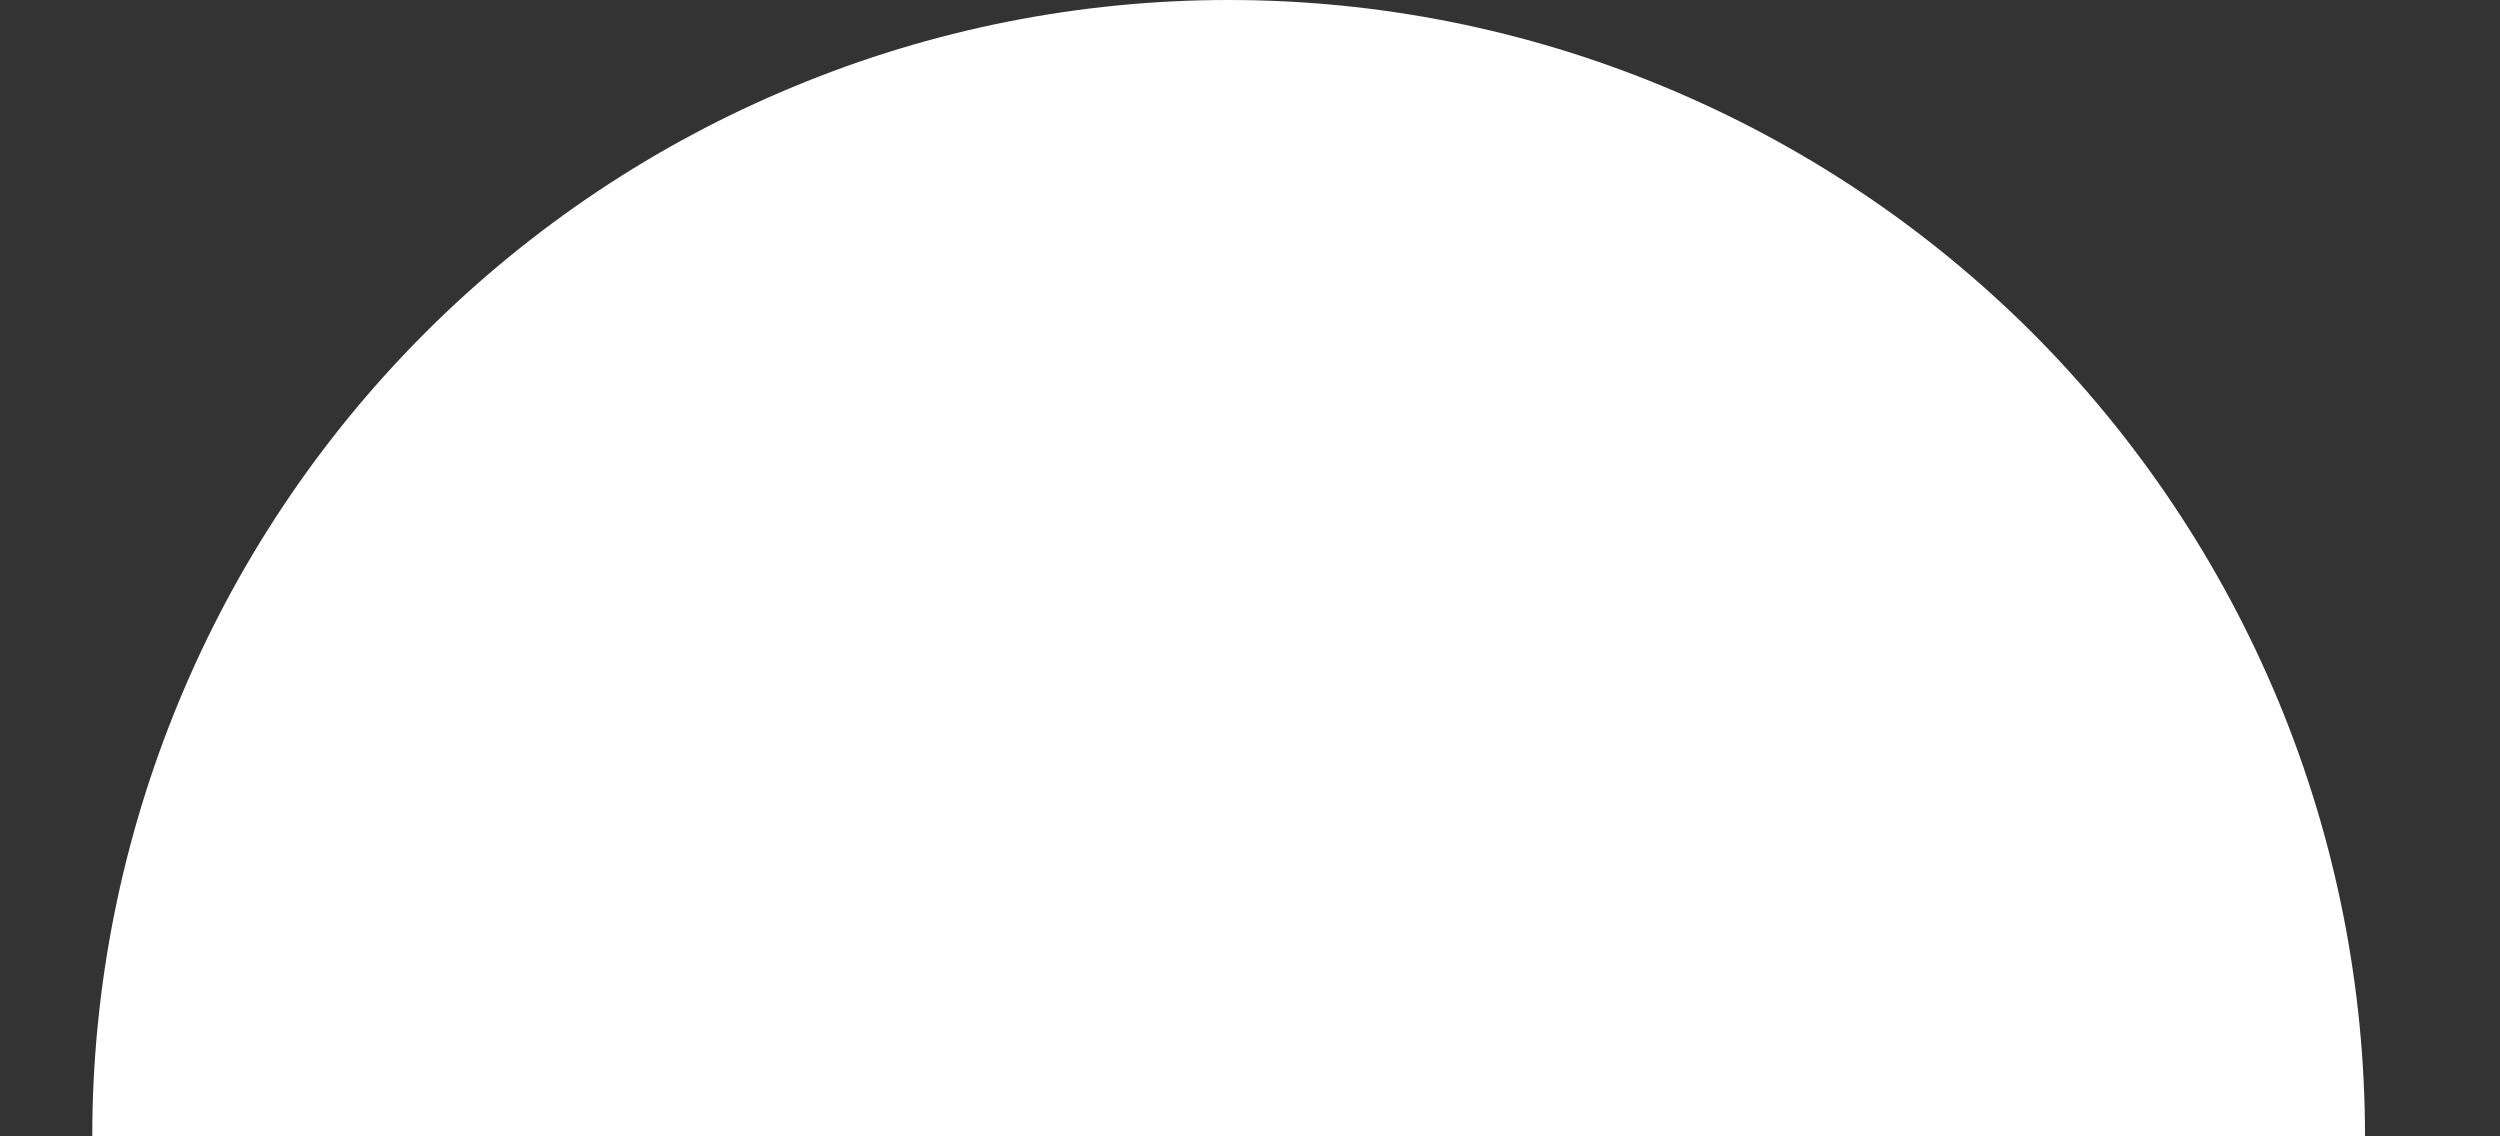 <svg width="11" height="5" viewBox="0 0 11 5" fill="none" xmlns="http://www.w3.org/2000/svg">
<rect x="0" y="0" width="11" height="5" fill="#333333" stroke="none"/>
<path d="M10.406 5C10.406 4.343 10.277 3.693 10.026 3.087C9.774 2.48 9.406 1.929 8.942 1.464C8.477 1 7.926 0.632 7.32 0.381C6.713 0.129 6.063 -2.87013e-08 5.406 0C4.75 2.87013e-08 4.099 0.129 3.493 0.381C2.886 0.632 2.335 1 1.871 1.464C1.406 1.929 1.038 2.48 0.787 3.087C0.536 3.693 0.406 4.343 0.406 5L5.406 5H10.406Z" fill="white"/>
</svg>
